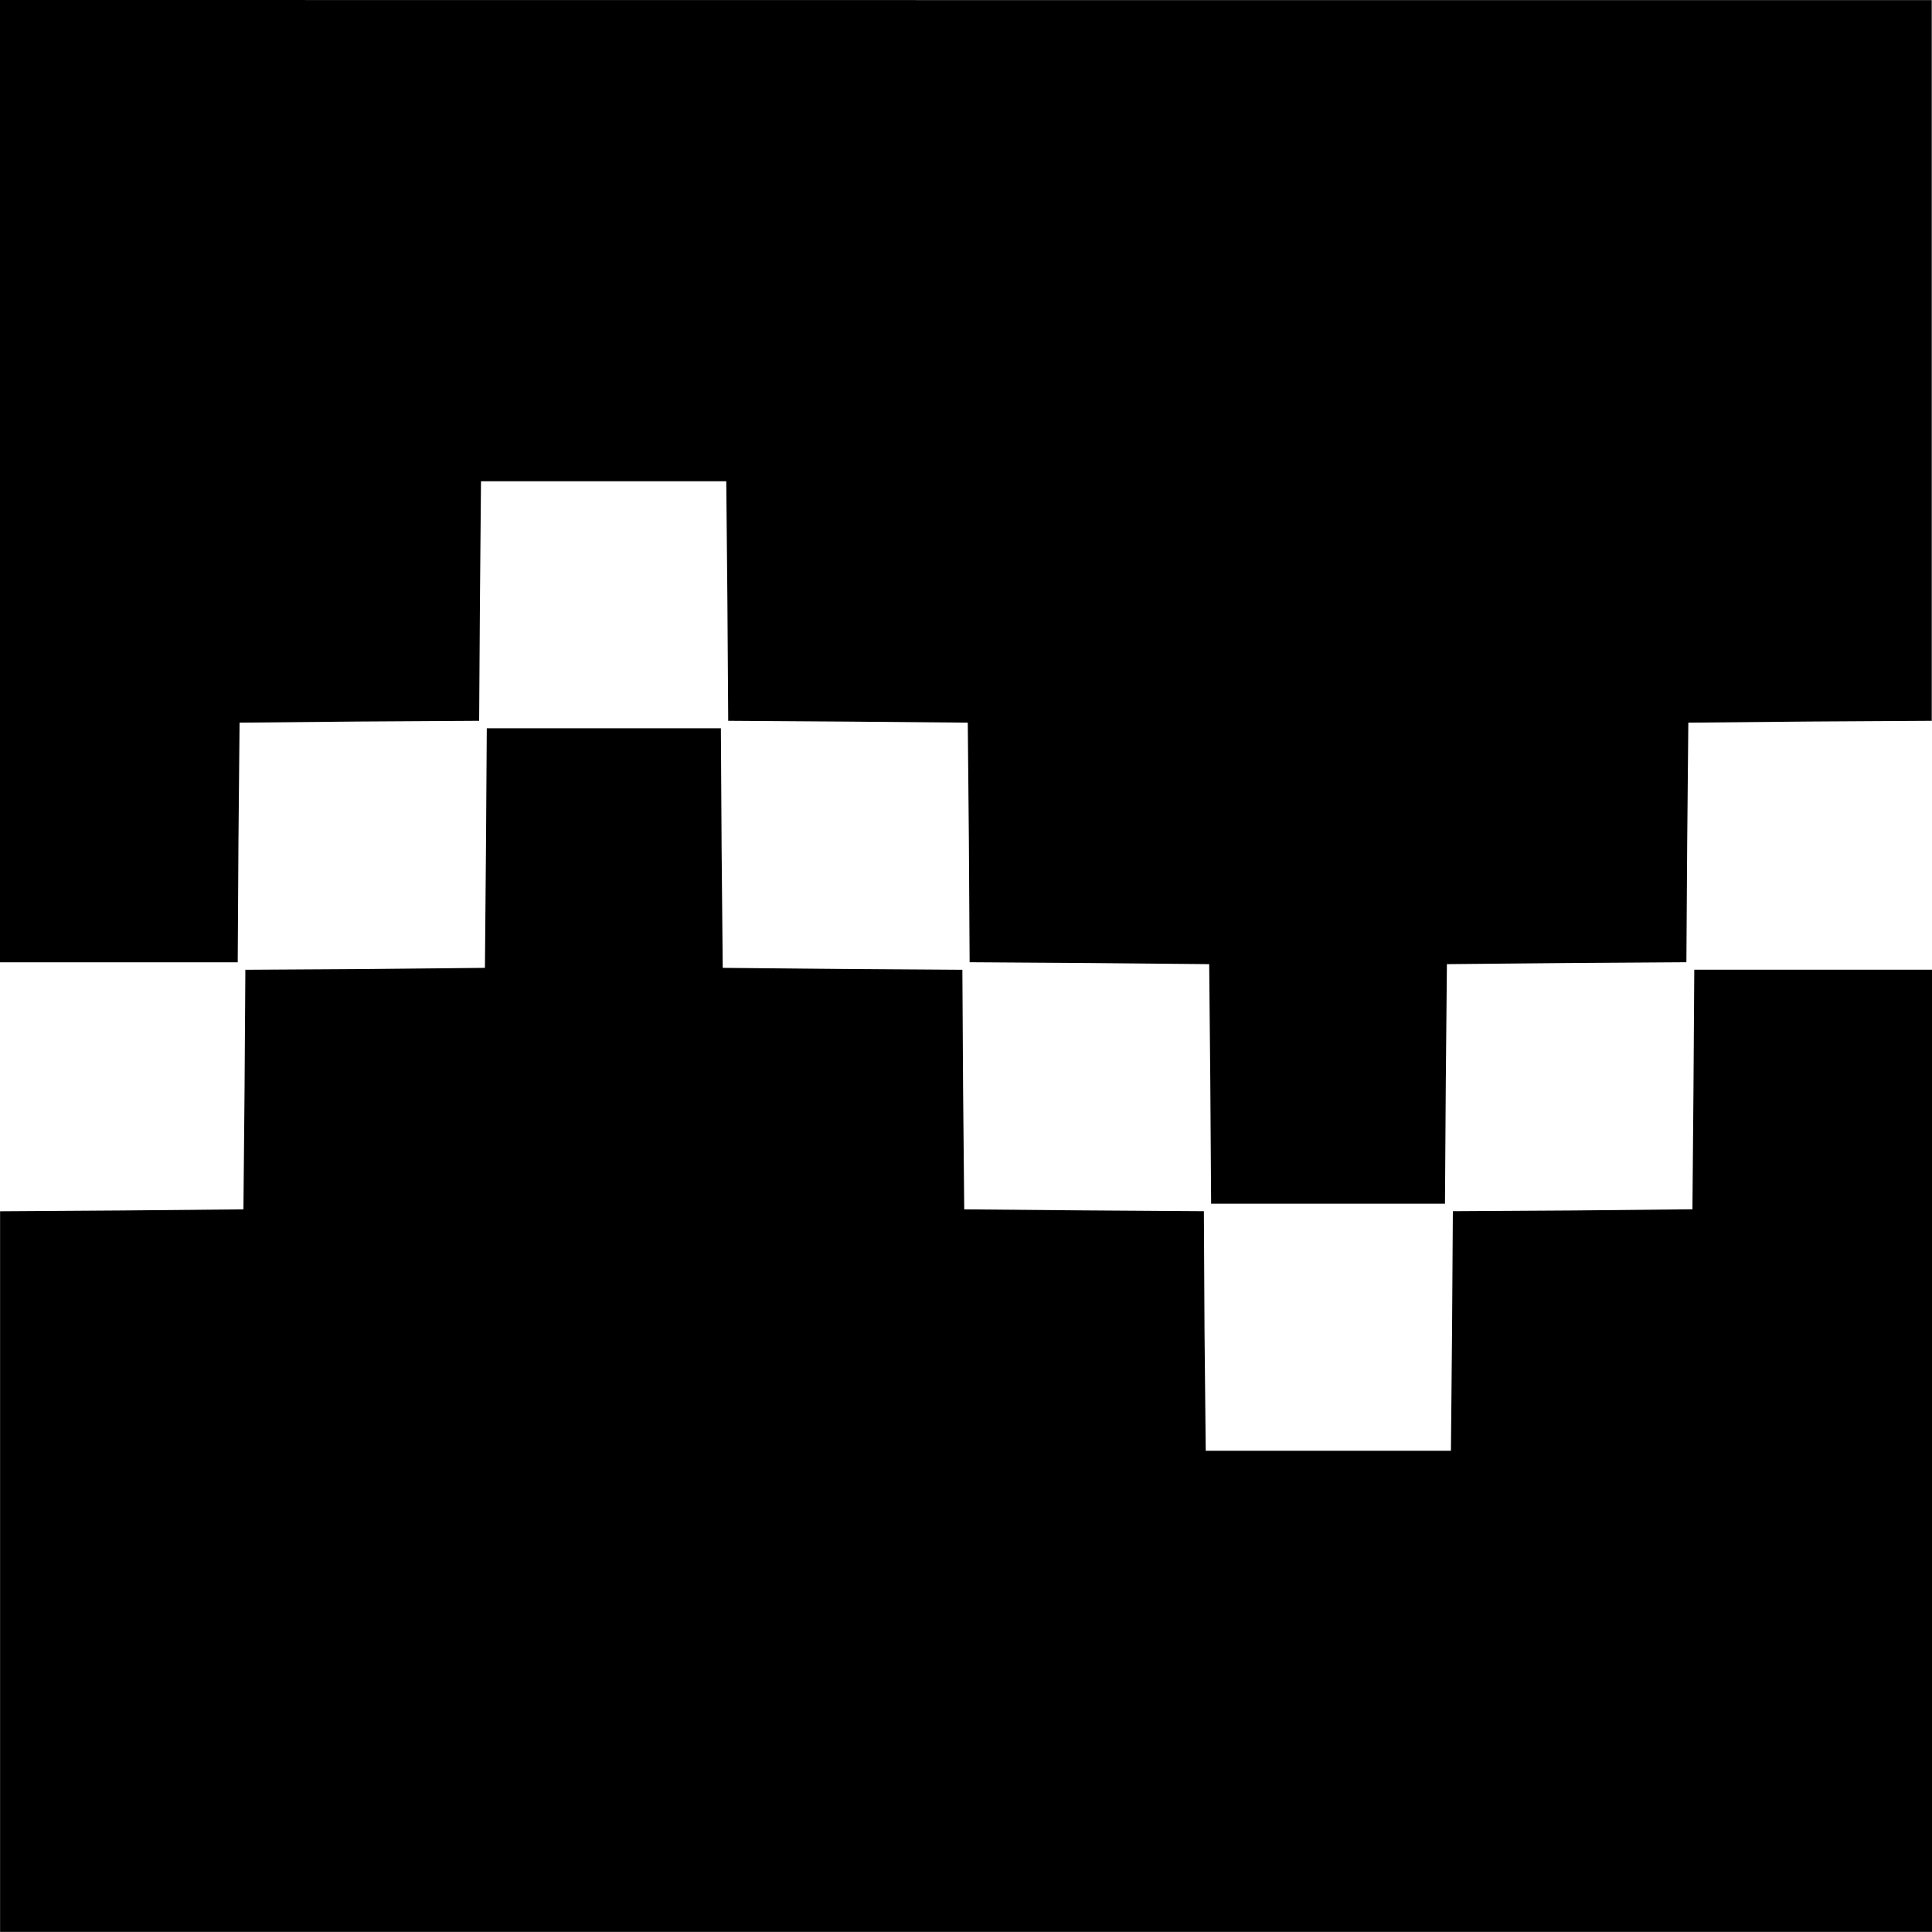 <svg role="img" viewBox="0 0 24 24" xmlns="http://www.w3.org/2000/svg"><title>Tildes</title><path d="M0 0v11.954h2.953l.009-1.49.014-1.487 1.486-.014 1.49-.009.01-1.49.013-1.486h3.047l.014 1.486.01 1.49 1.49.01 1.486.013.014 1.486.009 1.49 1.49.01 1.486.014.014 1.486.01 1.49h2.905l.01-1.49.014-1.486 1.485-.014 1.49-.01.01-1.49.014-1.486 1.514-.014 1.51-.009V.001h-12zm6.047 9.047-.01 1.486-.013 1.49-1.486.015-1.49.009-.01 1.49-.014 1.486-1.51.014-1.513.01v8.952H24V12.046h-2.953l-.01 1.486-.013 1.49-1.486.015-1.49.009-.01 1.49-.014 1.486h-3.046l-.015-1.486-.008-1.49-1.491-.01-1.486-.013-.014-1.486-.009-1.49-1.49-.01-1.487-.014-.014-1.49-.009-1.486H7.502z"/></svg>